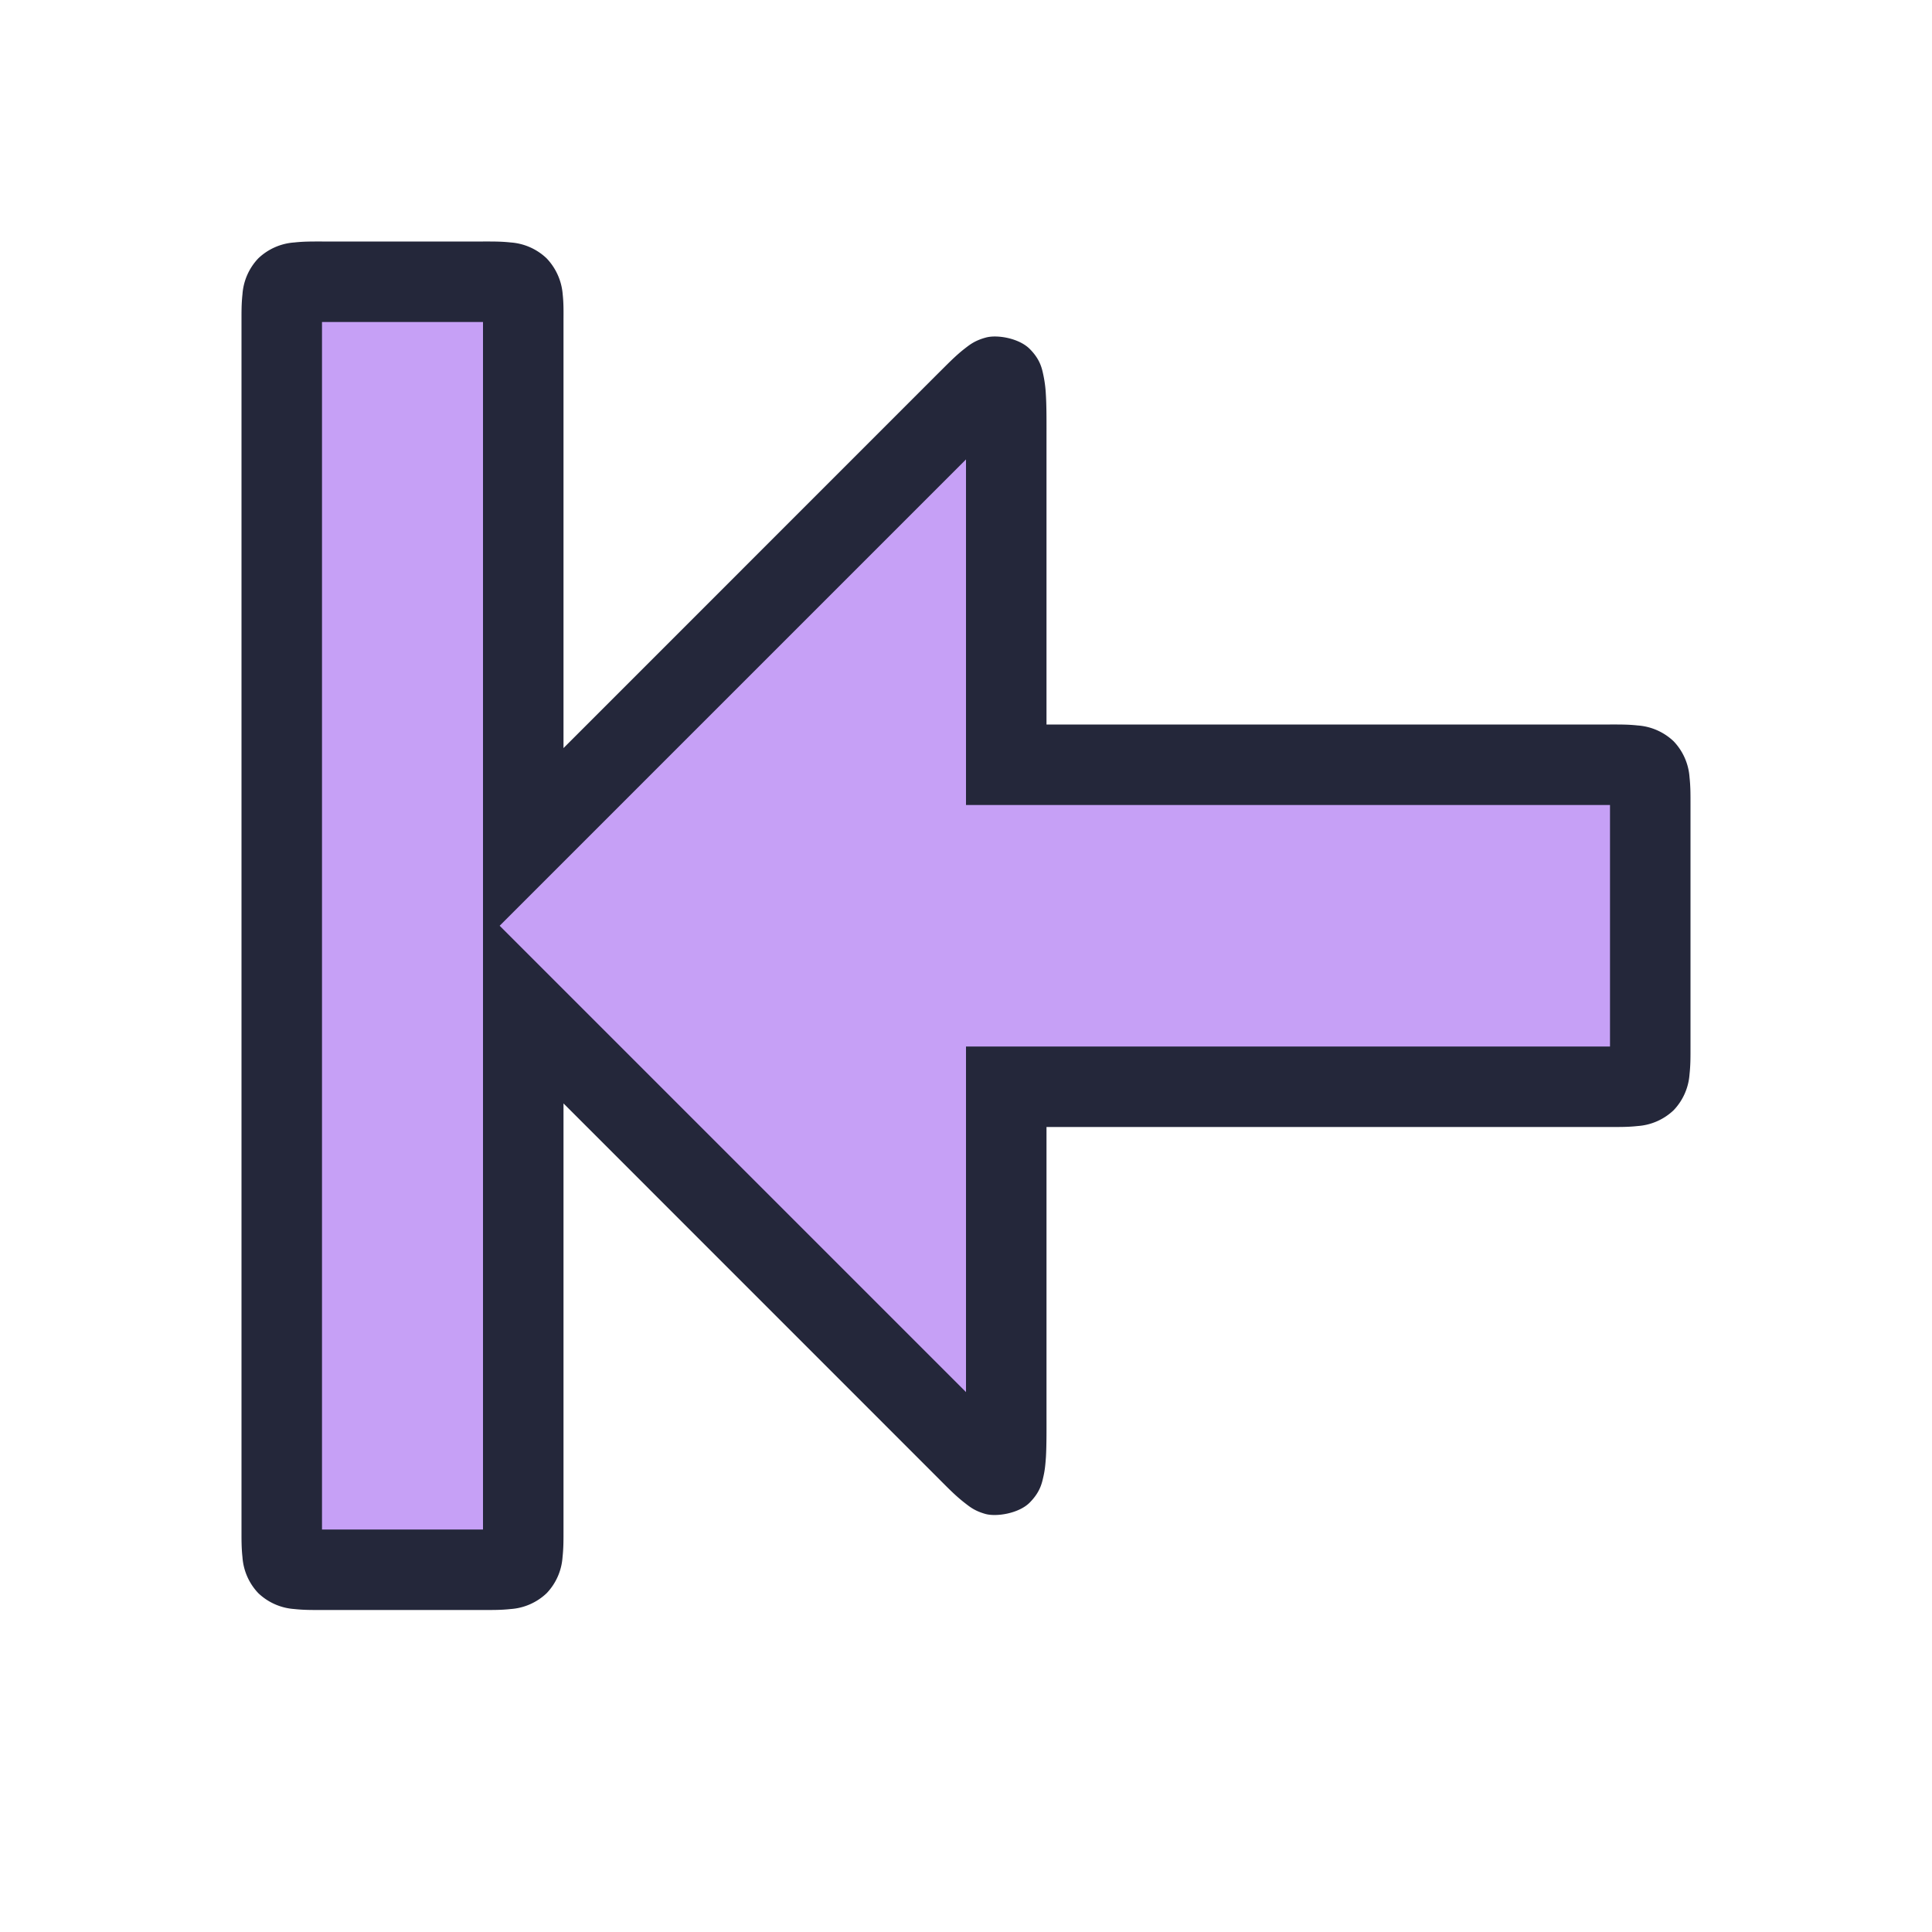 <svg viewBox="0 0 24 24"><path d="M3.5 19c0 .5 0 .5.5.5h2c.5 0 .5 0 .5-.5v-6.5L12 18c.5.5.5.5.5-.5v-4H20c.5 0 .5 0 .5-.5v-3c0-.5 0-.5-.5-.5h-7.5v-4c0-1 0-1-.5-.5l-5.5 5.5V4c0-.5 0-.5-.5-.5H4c-.5 0-.5 0-.5.5z" style="color:#c6a0f6;fill:#c6a0f6;fill-opacity:1;-inkscape-stroke:none"/><path d="M4 3c-.125 0-.225-.001-.344.012a.72.72 0 0 0-.447.197.72.72 0 0 0-.197.447C2.999 3.775 3 3.875 3 4v15c0 .125-.001.225.012.344a.72.72 0 0 0 .197.447.72.72 0 0 0 .447.197c.119.013.219.012.344.012h2c.125 0 .225.001.344-.012a.72.72 0 0 0 .447-.197.72.72 0 0 0 .197-.447C7.001 19.225 7 19.125 7 19v-5.293l4.646 4.647c.125.125.218.222.336.314.06.046.121.1.26.139.139.038.416-.007.549-.141s.153-.246.172-.33.024-.156.03-.236c.009-.16.007-.35.007-.6V14h7c.125 0 .225.001.344-.012a.72.72 0 0 0 .447-.197.72.72 0 0 0 .197-.447c.013-.119.012-.219.012-.344v-3c0-.125.001-.225-.012-.344a.72.72 0 0 0-.197-.447.72.72 0 0 0-.447-.197C20.225 8.999 20.125 9 20 9h-7V5.5c0-.25.002-.44-.008-.6a1.5 1.5 0 0 0-.03-.236c-.018-.084-.038-.197-.171-.33-.134-.134-.408-.18-.547-.14-.139.038-.202.092-.262.138-.119.093-.21.19-.336.314L7 9.293V4c0-.125.003-.225-.01-.344a.73.73 0 0 0-.2-.447.72.72 0 0 0-.446-.197C6.225 2.999 6.125 3 6 3Zm0 1h2v15H4Zm8 1.707V10h8v3h-8v4.293L6.207 11.5Z" style="color:#c6a0f6;fill:#24273a;fill-opacity:1;-inkscape-stroke:none"/></svg>
